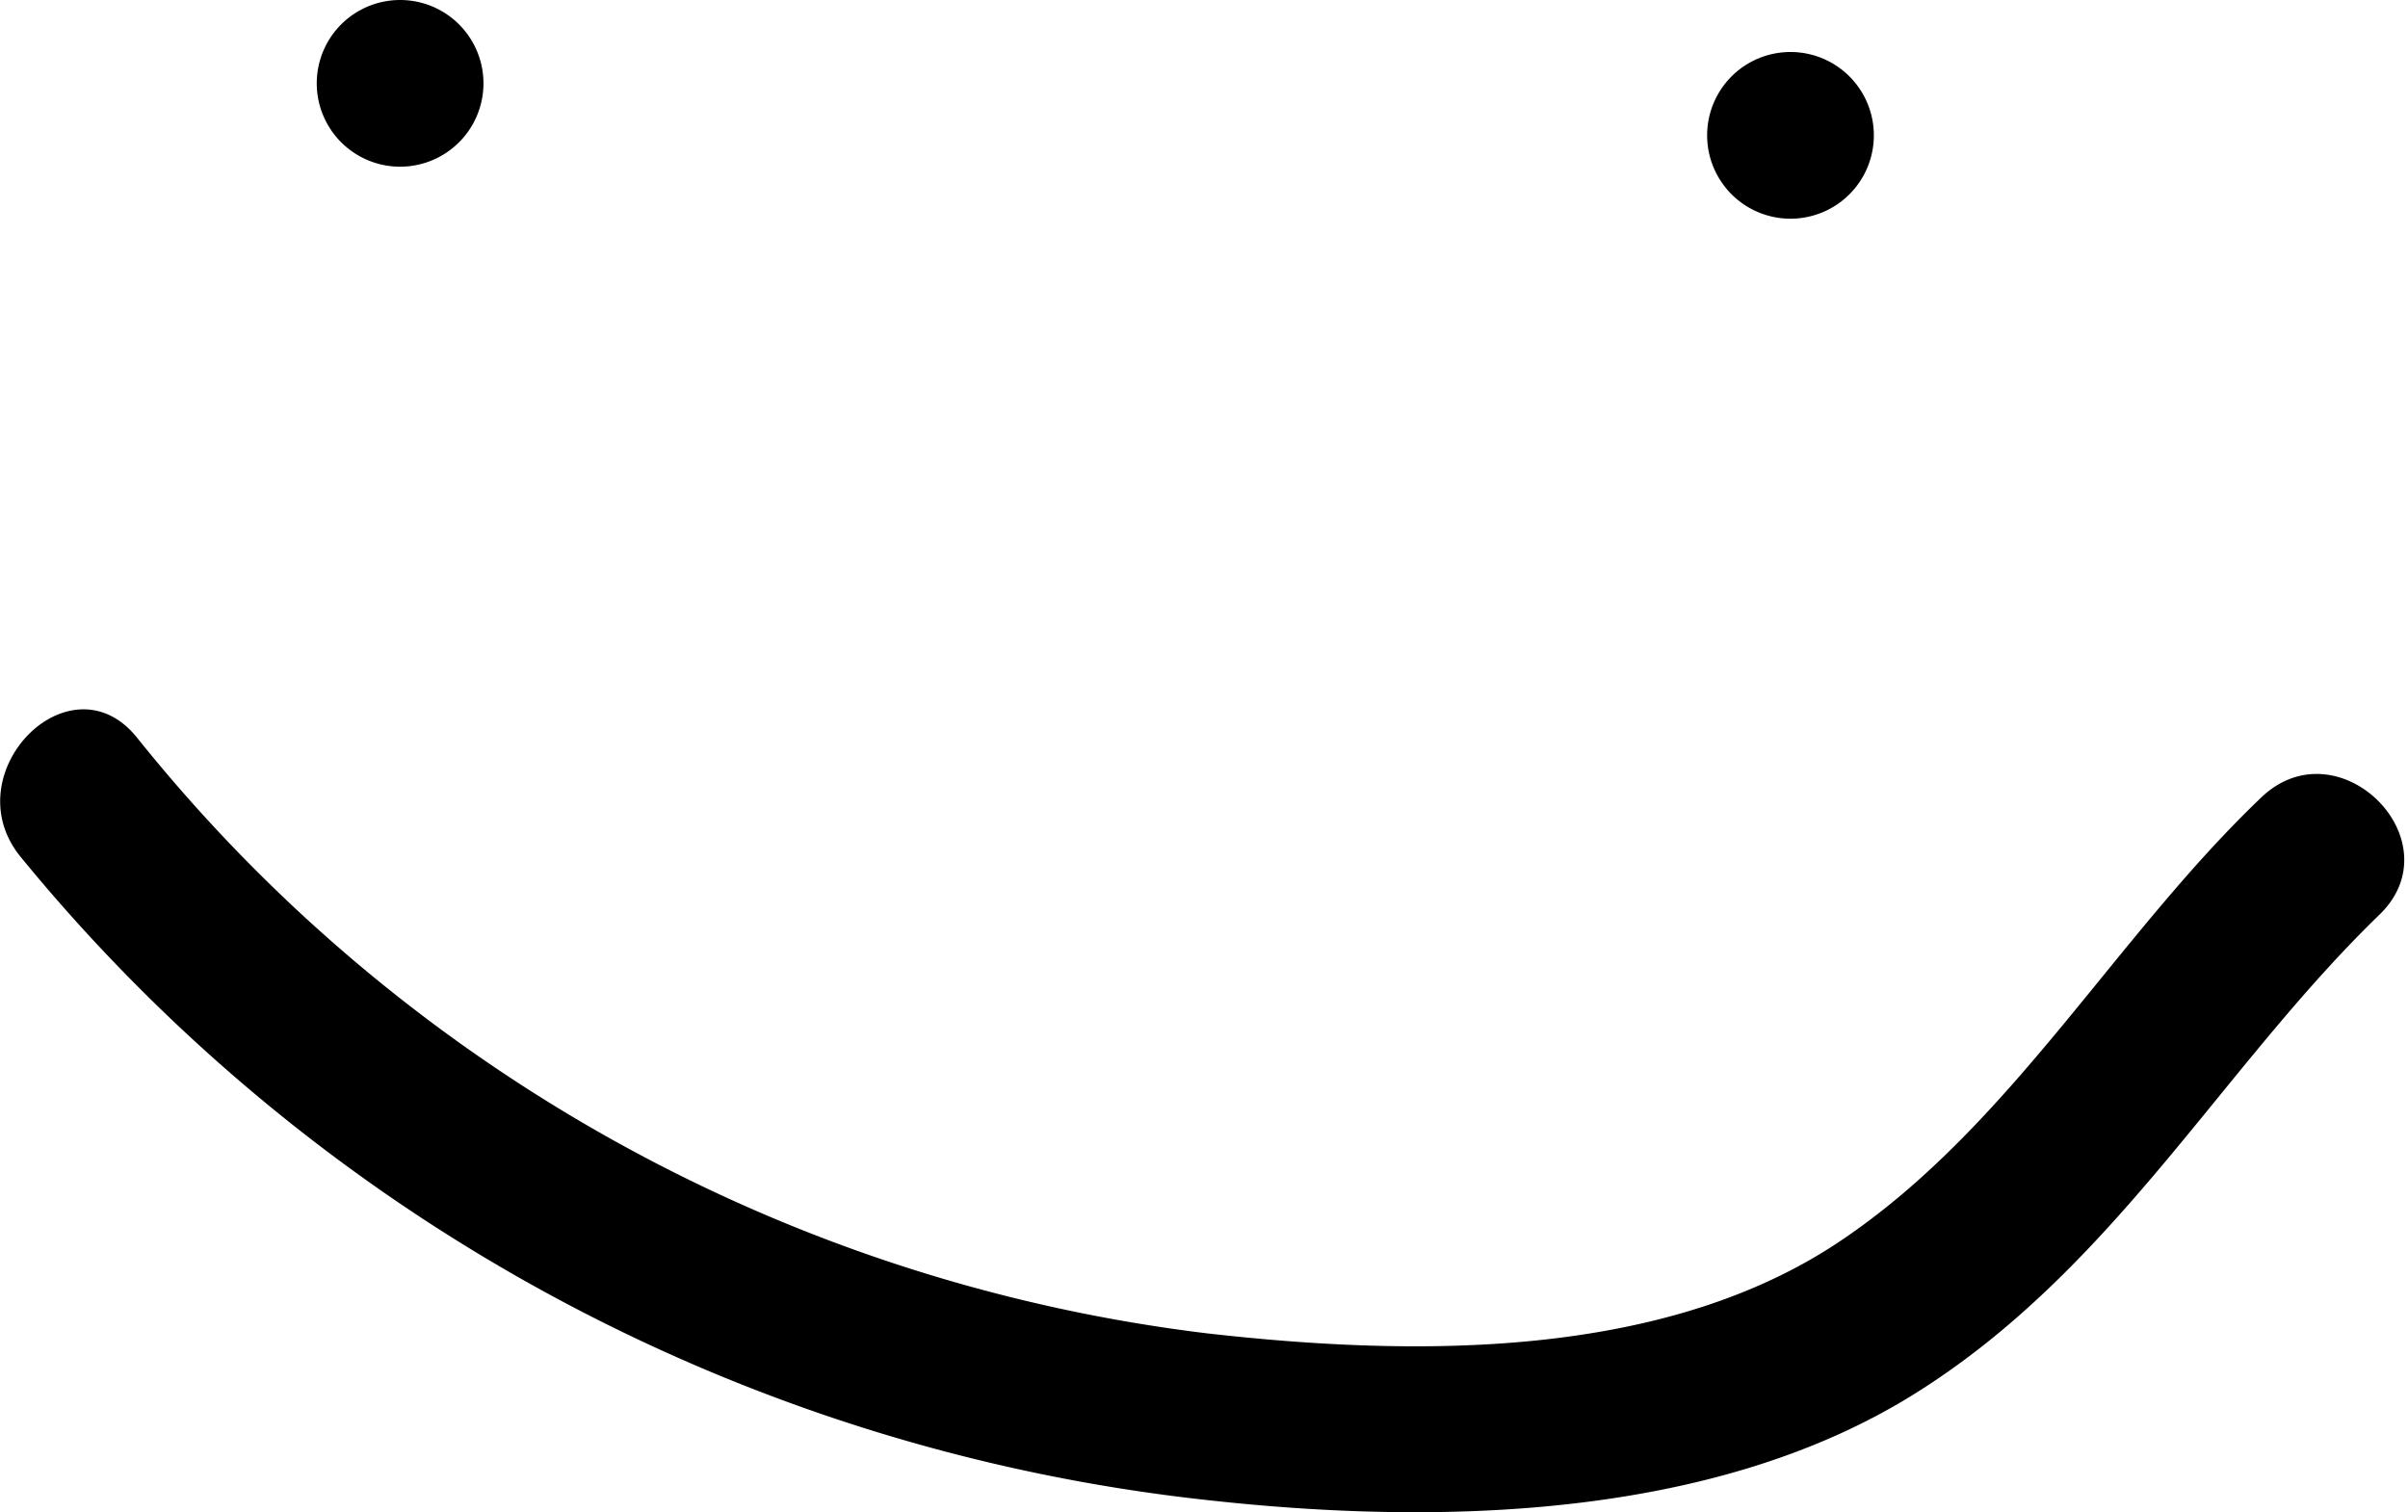 <svg xmlns="http://www.w3.org/2000/svg" viewBox="0 0 36.11 22.68"><g id="Layer_2" data-name="Layer 2"><g id="Layer_1-2" data-name="Layer 1"><path d="M6,2.5A1.25,1.25,0,0,0,6,0,1.25,1.25,0,0,0,6,2.5Z"/><path d="M26.85,3.28a1.25,1.25,0,0,0,0-2.5,1.25,1.25,0,0,0,0,2.5Z"/><path d="M.3,12.84A26.72,26.72,0,0,0,18.12,22.5c3.43.38,7.54.29,10.55-1.57s4.62-4.89,7-7.2c1.17-1.11-.6-2.88-1.76-1.77-2.18,2.08-3.74,4.9-6.25,6.61C25,20.4,21.22,20.35,18.12,20A24.31,24.31,0,0,1,2.06,11.07c-1-1.26-2.76.52-1.76,1.77Z"/></g></g></svg>